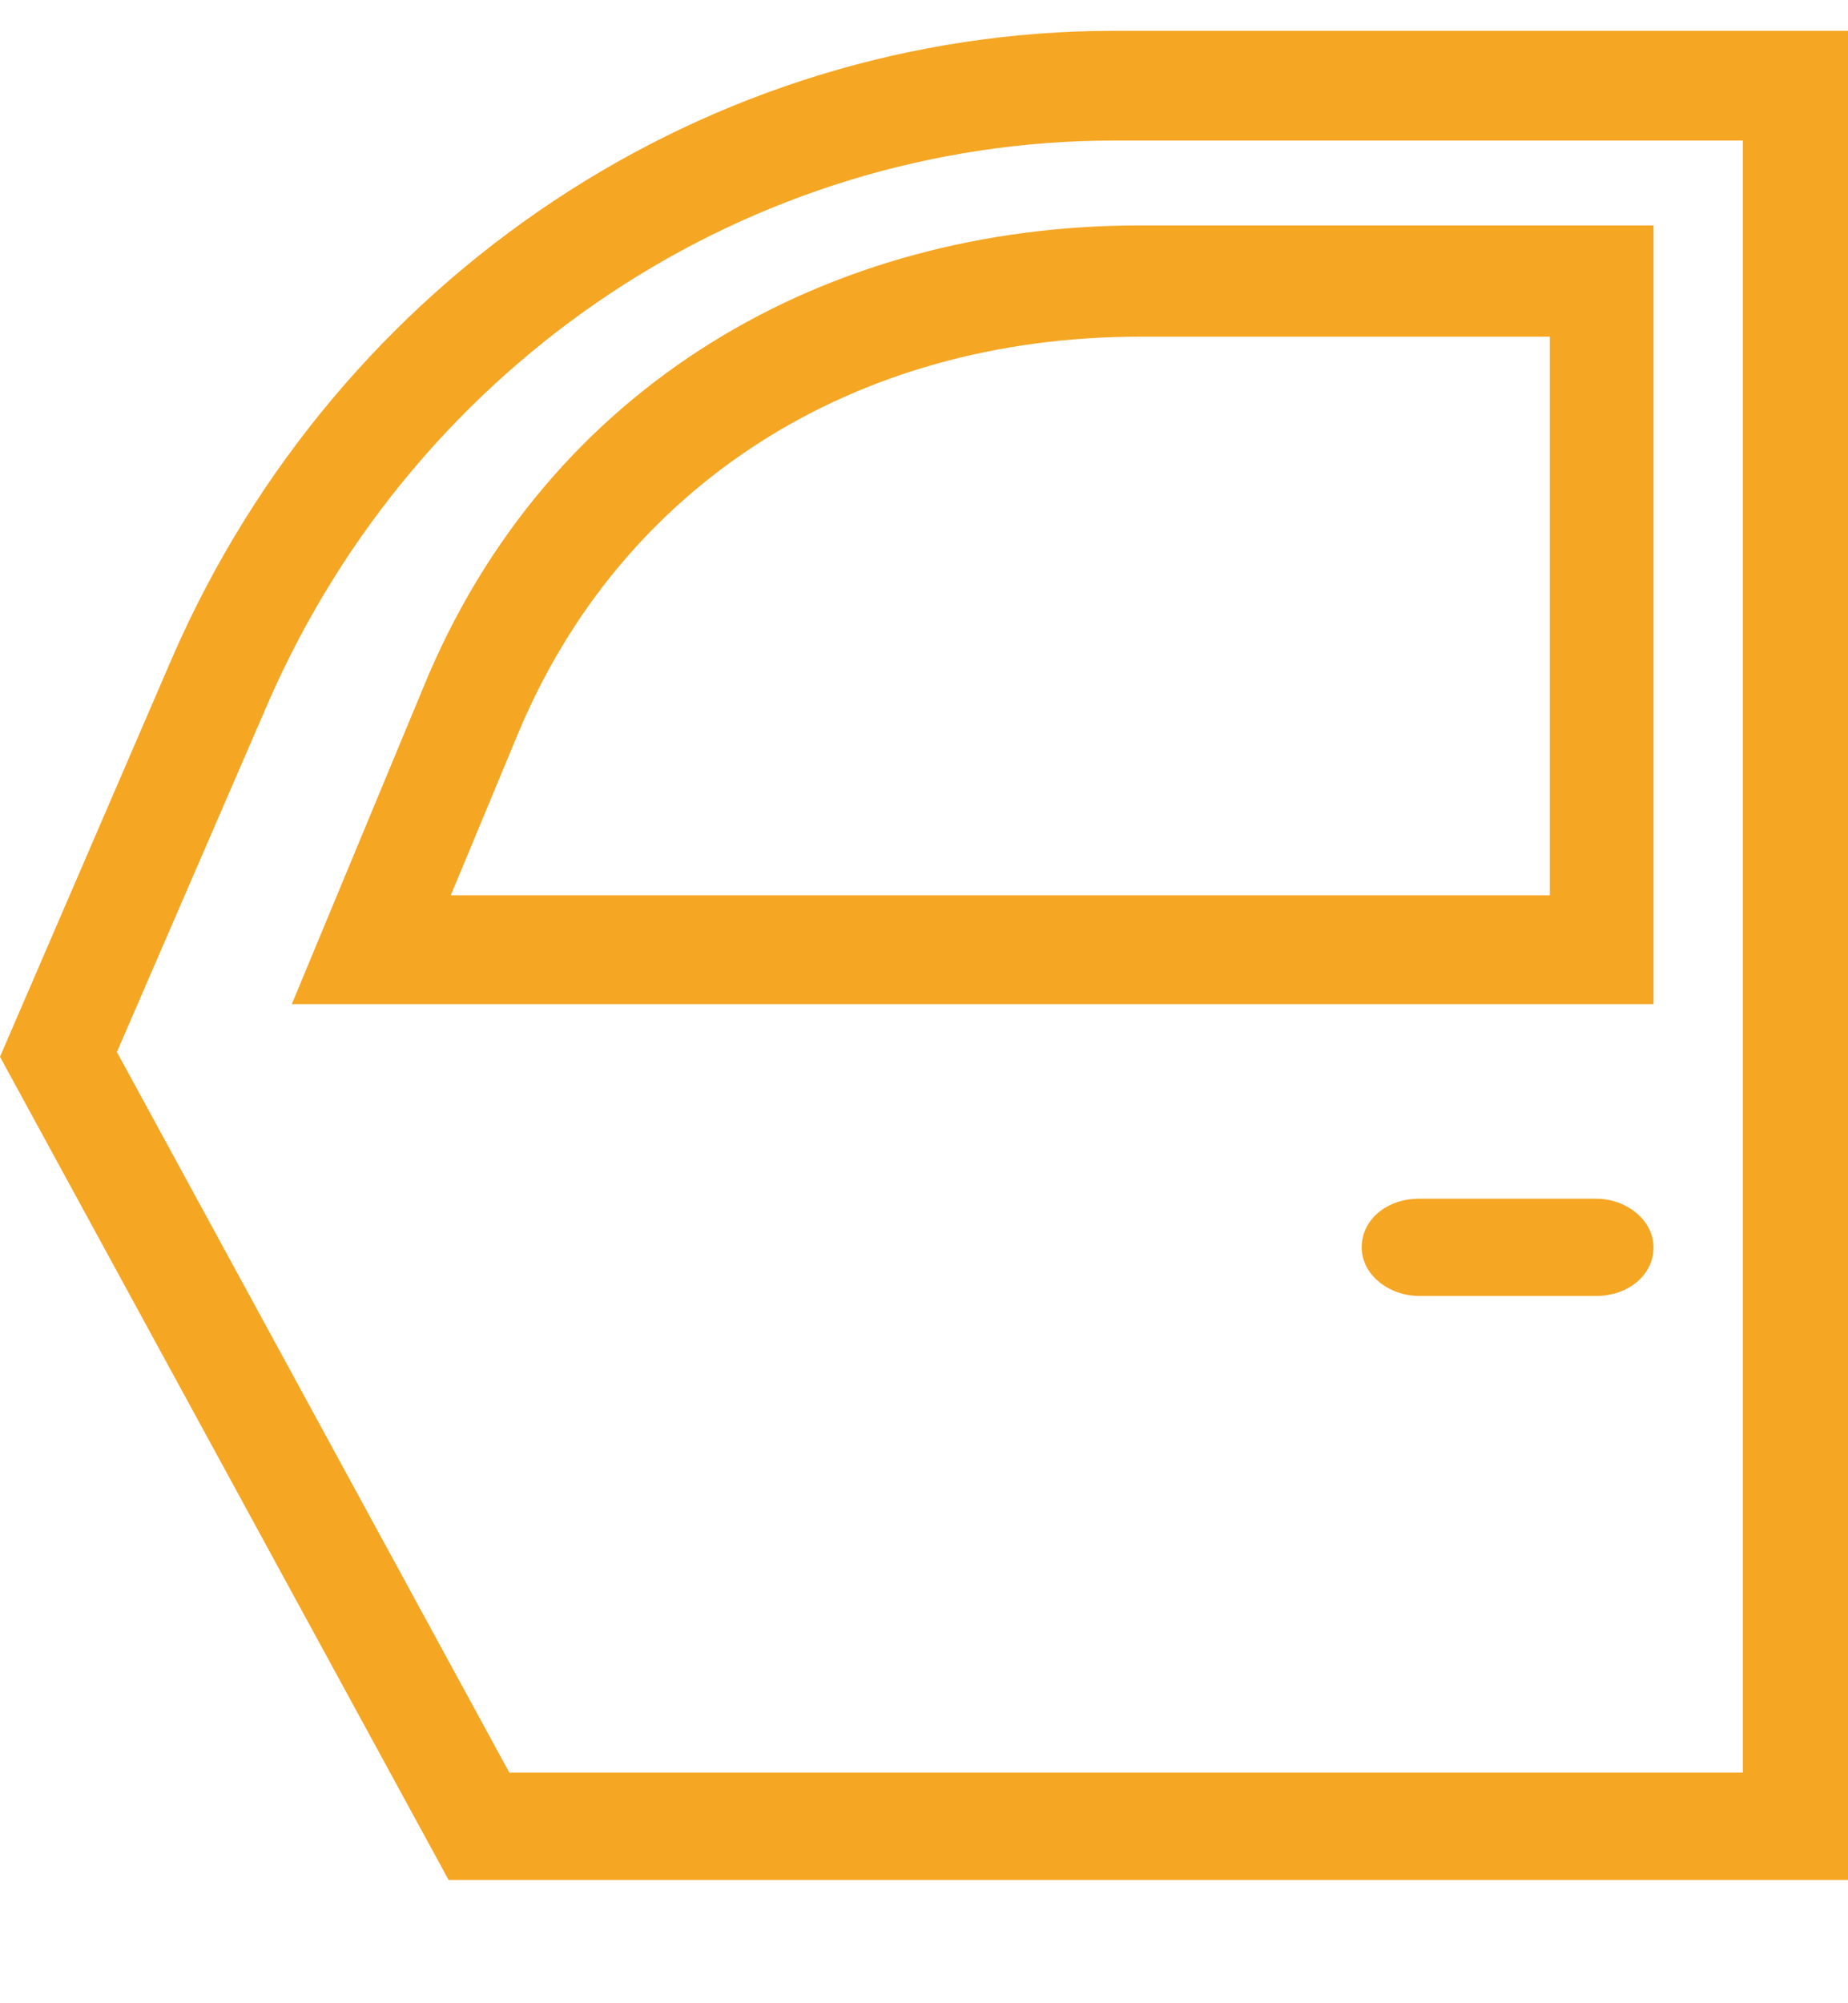 <svg width="12" height="13" viewBox="0 0 12 13" fill="none" xmlns="http://www.w3.org/2000/svg">
<path fill-rule="evenodd" clip-rule="evenodd" d="M2.913 12.2H12V0.2H7.236C4.597 0.2 2.2 1.795 1.123 4.257L0 6.858L2.913 12.2ZM11.317 11.503H3.307L0.759 6.827L1.745 4.551C2.716 2.337 4.87 0.912 7.236 0.912H11.317V11.503Z" fill="#F5A623"/>
<path fill-rule="evenodd" clip-rule="evenodd" d="M7.401 1.463H10.737V6.516H1.895L2.748 4.463C3.555 2.49 5.381 1.463 7.401 1.463ZM10.064 5.81V2.185H7.401C5.545 2.185 4.034 3.147 3.361 4.767L2.927 5.81H10.064Z" fill="#F5A623"/>
<path d="M10.364 8.41H9.215C9.02 8.41 8.842 8.273 8.842 8.095C8.842 7.916 9.004 7.779 9.215 7.779H10.364C10.559 7.779 10.737 7.916 10.737 8.095C10.737 8.273 10.575 8.41 10.364 8.41Z" fill="#F5A623"/>
</svg>
